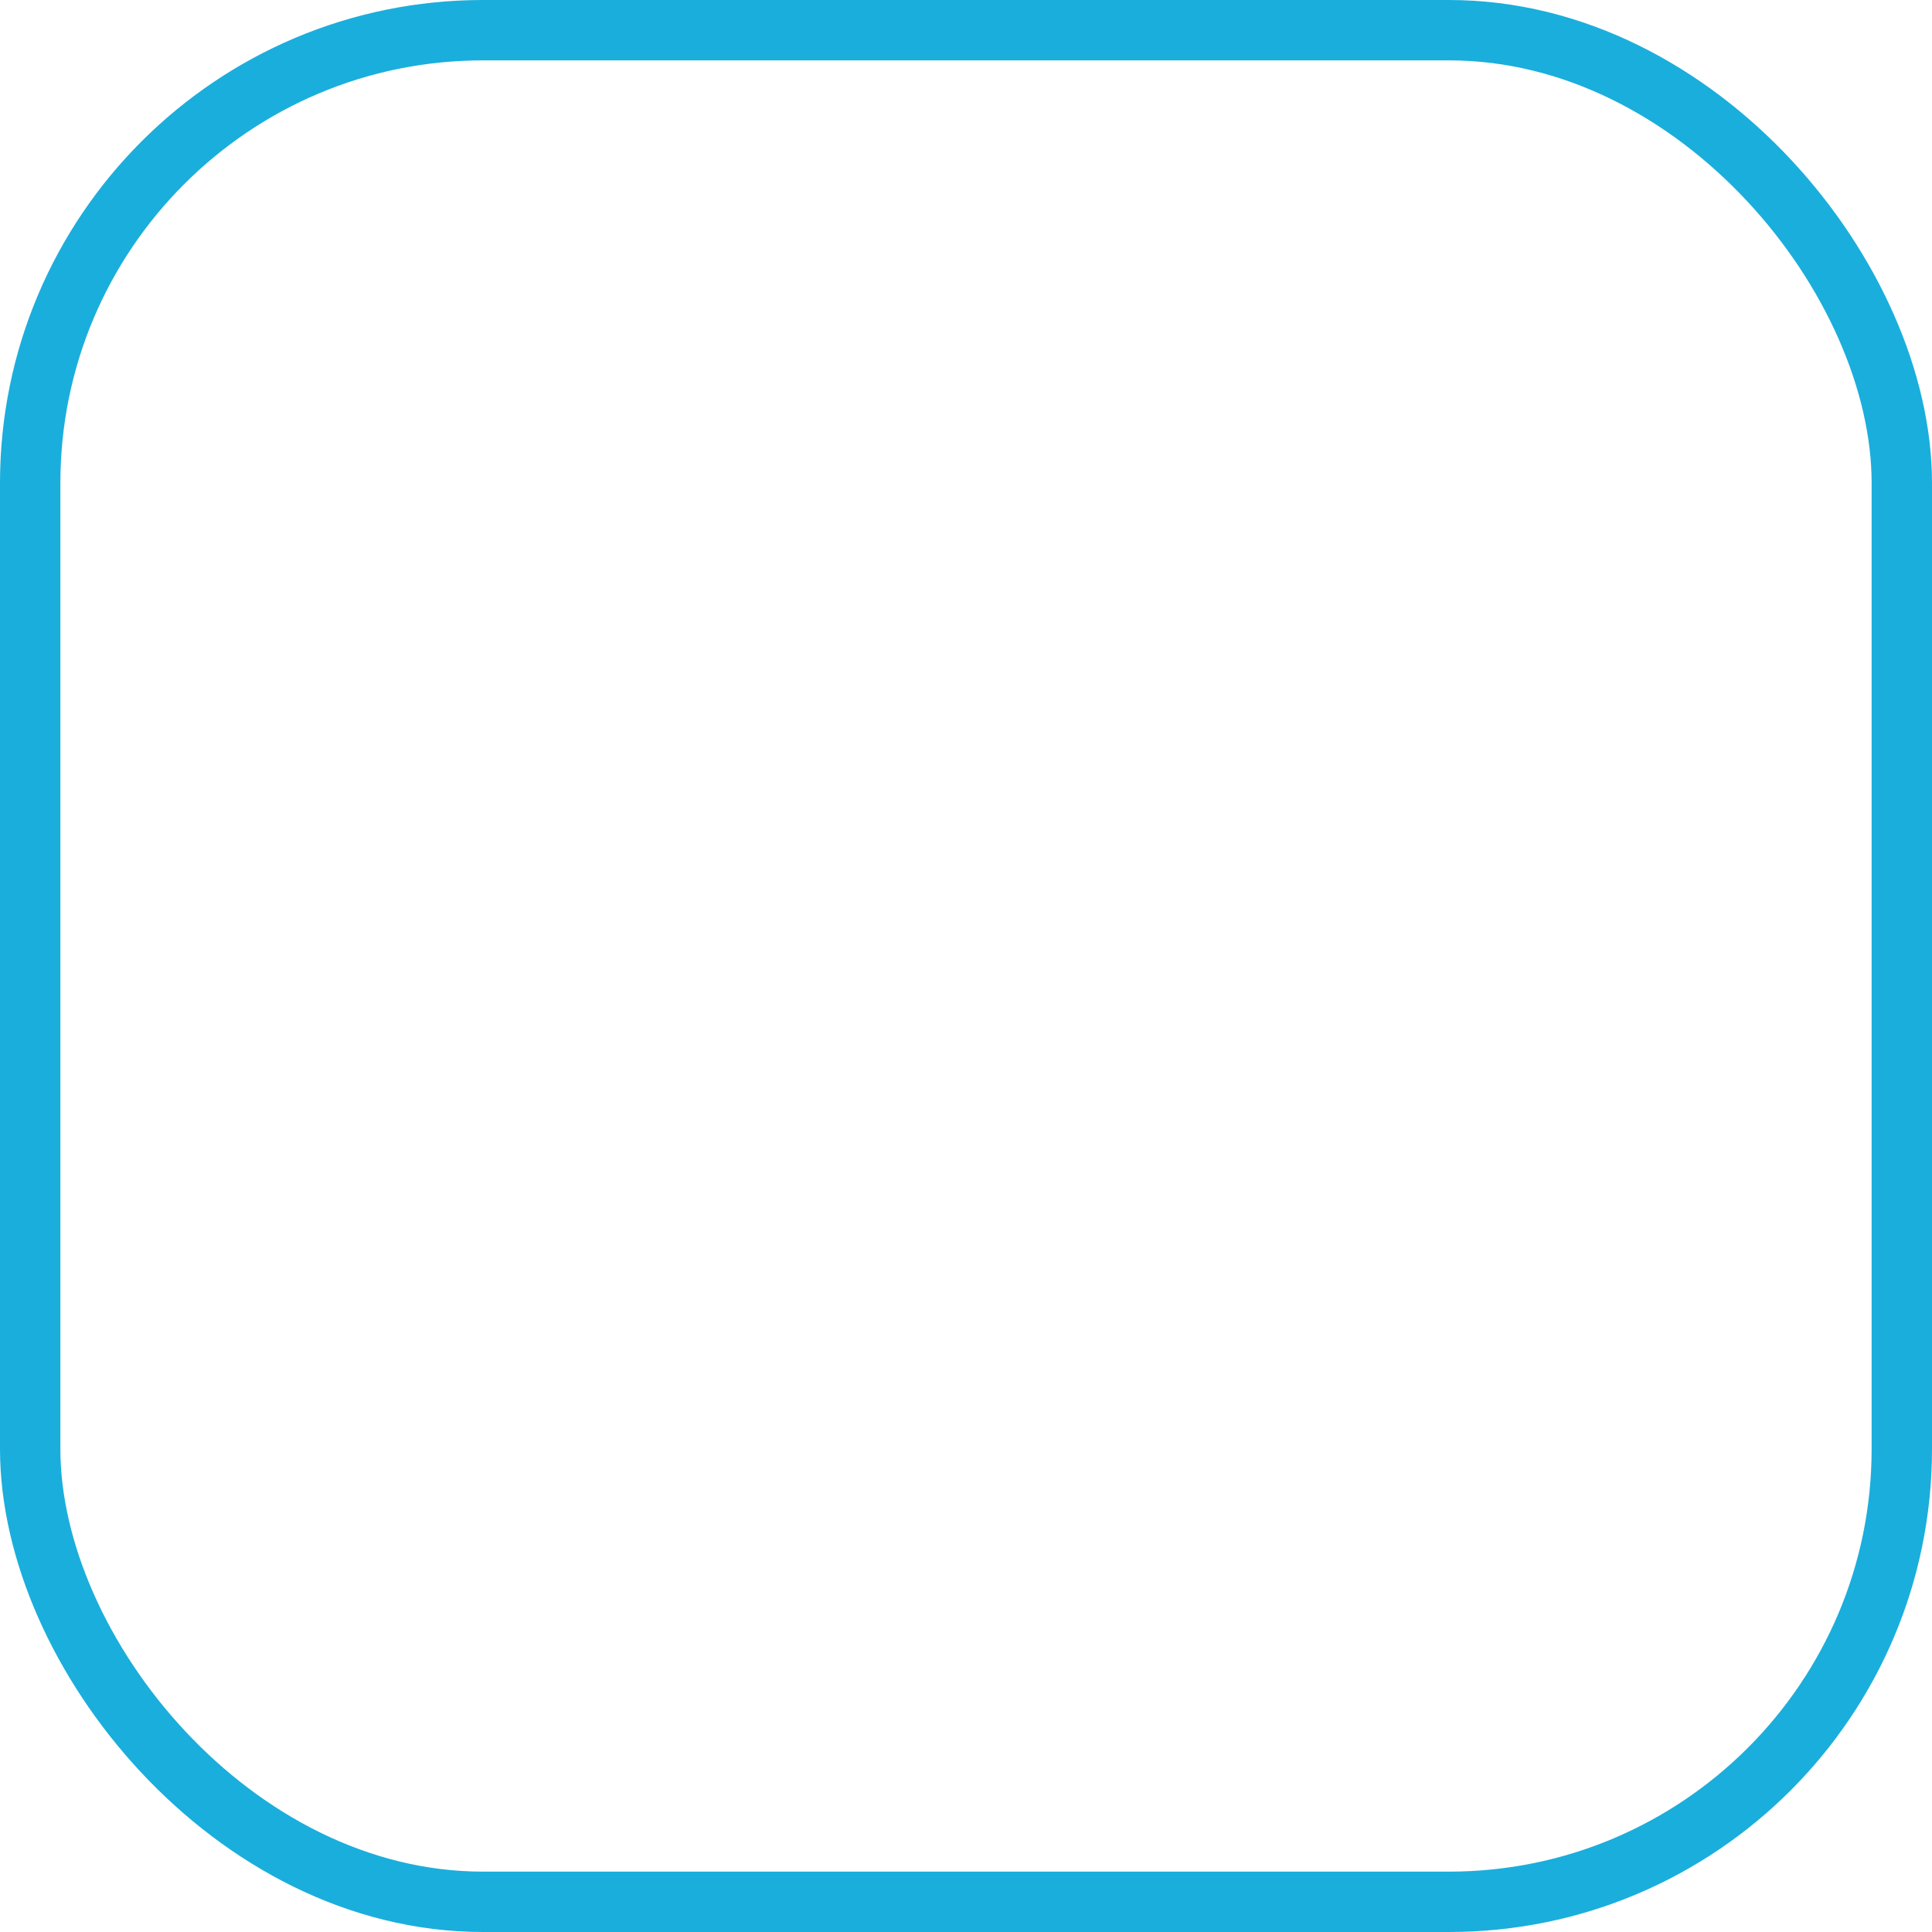 <svg xmlns="http://www.w3.org/2000/svg" width="32" height="32" viewBox="0 0 32 32">
  <g id="Rectangle_6231" data-name="Rectangle 6231" fill="none" stroke="#1aaedc" stroke-width="1">
    <rect width="32" height="32" rx="8" stroke="none"/>
    <rect x="0.5" y="0.5" width="31" height="31" rx="7.5" fill="none"/>
  </g>
</svg>
